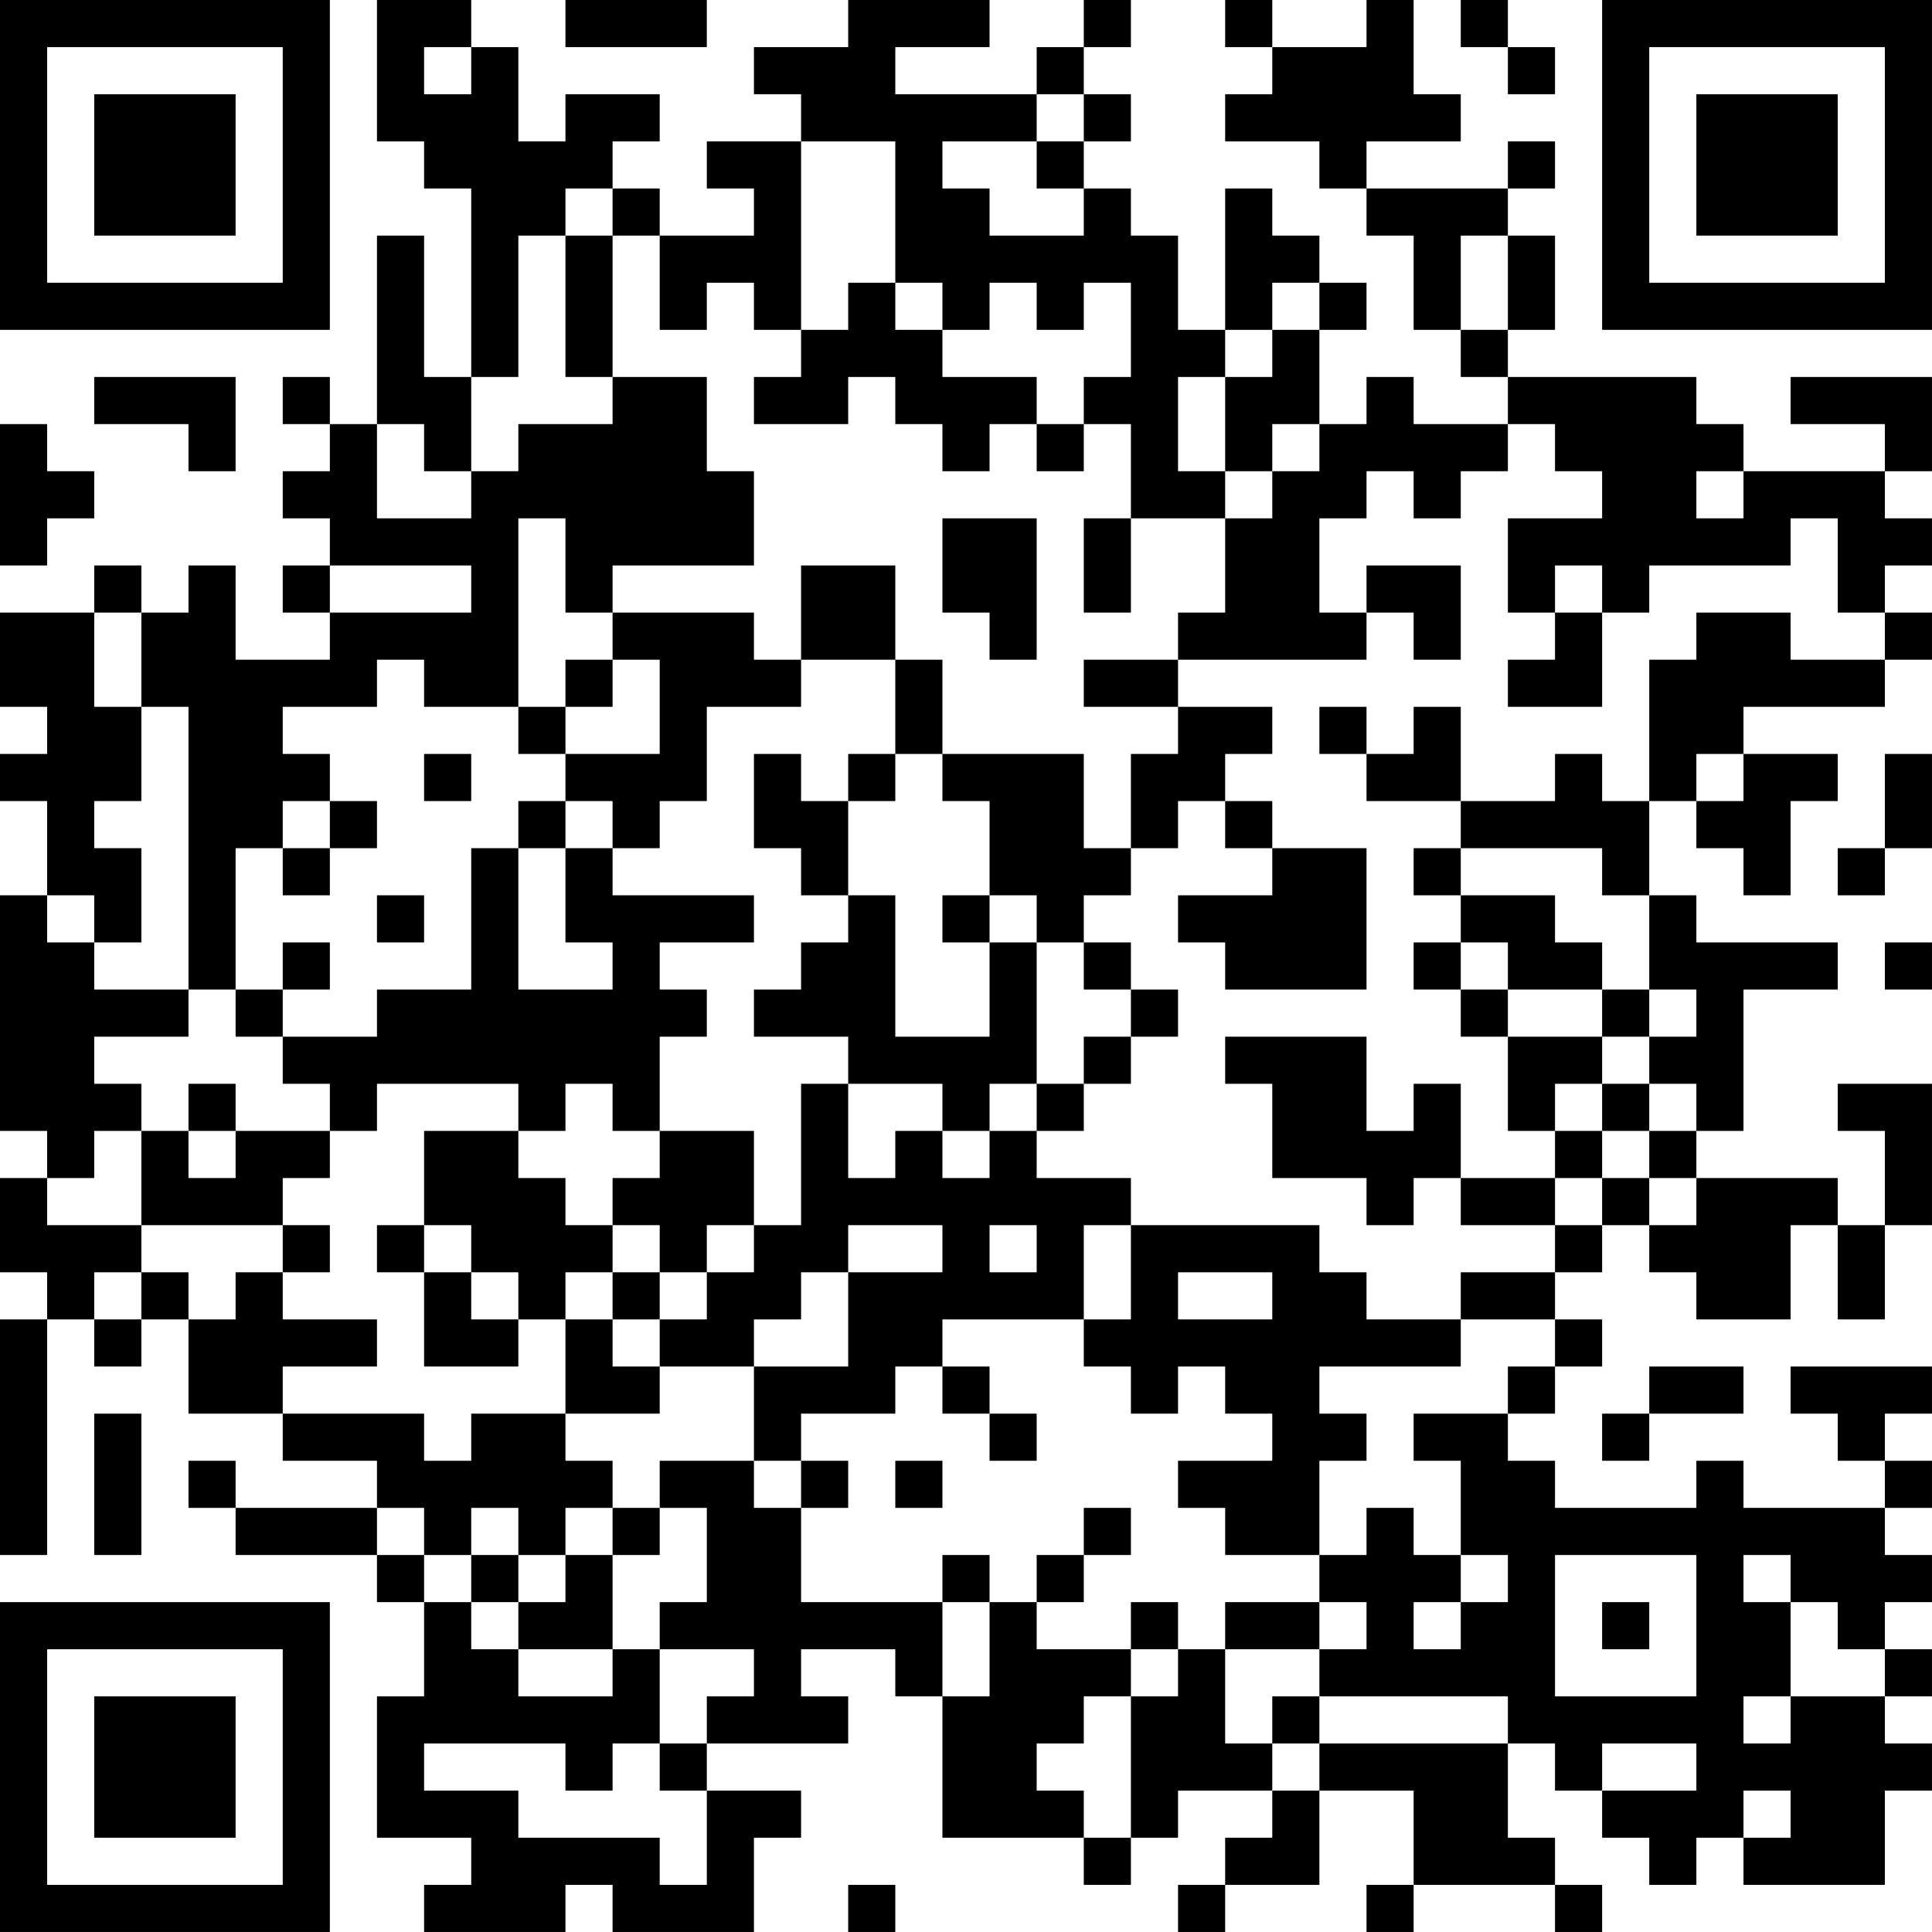 <?xml version="1.0" encoding="UTF-8"?>
<svg xmlns="http://www.w3.org/2000/svg" version="1.1" width="200" height="200" viewBox="0 0 200 200"><rect x="0" y="0" width="200" height="200" fill="#ffffff"/><g transform="scale(4.878)"><g transform="translate(0,0)"><path fill-rule="evenodd" d="M8 0L8 3L9 3L9 4L10 4L10 8L9 8L9 5L8 5L8 9L7 9L7 8L6 8L6 9L7 9L7 10L6 10L6 11L7 11L7 12L6 12L6 13L7 13L7 14L5 14L5 12L4 12L4 13L3 13L3 12L2 12L2 13L0 13L0 15L1 15L1 16L0 16L0 17L1 17L1 19L0 19L0 24L1 24L1 25L0 25L0 27L1 27L1 28L0 28L0 33L1 33L1 28L2 28L2 29L3 29L3 28L4 28L4 30L6 30L6 31L8 31L8 32L5 32L5 31L4 31L4 32L5 32L5 33L8 33L8 34L9 34L9 36L8 36L8 39L10 39L10 40L9 40L9 41L12 41L12 40L13 40L13 41L16 41L16 39L17 39L17 38L15 38L15 37L18 37L18 36L17 36L17 35L19 35L19 36L20 36L20 39L23 39L23 40L24 40L24 39L25 39L25 38L27 38L27 39L26 39L26 40L25 40L25 41L26 41L26 40L28 40L28 38L30 38L30 40L29 40L29 41L30 41L30 40L33 40L33 41L34 41L34 40L33 40L33 39L32 39L32 37L33 37L33 38L34 38L34 39L35 39L35 40L36 40L36 39L37 39L37 40L40 40L40 38L41 38L41 37L40 37L40 36L41 36L41 35L40 35L40 34L41 34L41 33L40 33L40 32L41 32L41 31L40 31L40 30L41 30L41 29L38 29L38 30L39 30L39 31L40 31L40 32L37 32L37 31L36 31L36 32L33 32L33 31L32 31L32 30L33 30L33 29L34 29L34 28L33 28L33 27L34 27L34 26L35 26L35 27L36 27L36 28L38 28L38 26L39 26L39 28L40 28L40 26L41 26L41 23L39 23L39 24L40 24L40 26L39 26L39 25L36 25L36 24L37 24L37 21L39 21L39 20L36 20L36 19L35 19L35 17L36 17L36 18L37 18L37 19L38 19L38 17L39 17L39 16L37 16L37 15L40 15L40 14L41 14L41 13L40 13L40 12L41 12L41 11L40 11L40 10L41 10L41 8L38 8L38 9L40 9L40 10L37 10L37 9L36 9L36 8L32 8L32 7L33 7L33 5L32 5L32 4L33 4L33 3L32 3L32 4L29 4L29 3L31 3L31 2L30 2L30 0L29 0L29 1L27 1L27 0L26 0L26 1L27 1L27 2L26 2L26 3L28 3L28 4L29 4L29 5L30 5L30 7L31 7L31 8L32 8L32 9L30 9L30 8L29 8L29 9L28 9L28 7L29 7L29 6L28 6L28 5L27 5L27 4L26 4L26 7L25 7L25 5L24 5L24 4L23 4L23 3L24 3L24 2L23 2L23 1L24 1L24 0L23 0L23 1L22 1L22 2L19 2L19 1L21 1L21 0L18 0L18 1L16 1L16 2L17 2L17 3L15 3L15 4L16 4L16 5L14 5L14 4L13 4L13 3L14 3L14 2L12 2L12 3L11 3L11 1L10 1L10 0ZM12 0L12 1L15 1L15 0ZM31 0L31 1L32 1L32 2L33 2L33 1L32 1L32 0ZM9 1L9 2L10 2L10 1ZM22 2L22 3L20 3L20 4L21 4L21 5L23 5L23 4L22 4L22 3L23 3L23 2ZM17 3L17 7L16 7L16 6L15 6L15 7L14 7L14 5L13 5L13 4L12 4L12 5L11 5L11 8L10 8L10 10L9 10L9 9L8 9L8 11L10 11L10 10L11 10L11 9L13 9L13 8L15 8L15 10L16 10L16 12L13 12L13 13L12 13L12 11L11 11L11 15L9 15L9 14L8 14L8 15L6 15L6 16L7 16L7 17L6 17L6 18L5 18L5 21L4 21L4 15L3 15L3 13L2 13L2 15L3 15L3 17L2 17L2 18L3 18L3 20L2 20L2 19L1 19L1 20L2 20L2 21L4 21L4 22L2 22L2 23L3 23L3 24L2 24L2 25L1 25L1 26L3 26L3 27L2 27L2 28L3 28L3 27L4 27L4 28L5 28L5 27L6 27L6 28L8 28L8 29L6 29L6 30L9 30L9 31L10 31L10 30L12 30L12 31L13 31L13 32L12 32L12 33L11 33L11 32L10 32L10 33L9 33L9 32L8 32L8 33L9 33L9 34L10 34L10 35L11 35L11 36L13 36L13 35L14 35L14 37L13 37L13 38L12 38L12 37L9 37L9 38L11 38L11 39L14 39L14 40L15 40L15 38L14 38L14 37L15 37L15 36L16 36L16 35L14 35L14 34L15 34L15 32L14 32L14 31L16 31L16 32L17 32L17 34L20 34L20 36L21 36L21 34L22 34L22 35L24 35L24 36L23 36L23 37L22 37L22 38L23 38L23 39L24 39L24 36L25 36L25 35L26 35L26 37L27 37L27 38L28 38L28 37L32 37L32 36L28 36L28 35L29 35L29 34L28 34L28 33L29 33L29 32L30 32L30 33L31 33L31 34L30 34L30 35L31 35L31 34L32 34L32 33L31 33L31 31L30 31L30 30L32 30L32 29L33 29L33 28L31 28L31 27L33 27L33 26L34 26L34 25L35 25L35 26L36 26L36 25L35 25L35 24L36 24L36 23L35 23L35 22L36 22L36 21L35 21L35 19L34 19L34 18L31 18L31 17L33 17L33 16L34 16L34 17L35 17L35 14L36 14L36 13L38 13L38 14L40 14L40 13L39 13L39 11L38 11L38 12L35 12L35 13L34 13L34 12L33 12L33 13L32 13L32 11L34 11L34 10L33 10L33 9L32 9L32 10L31 10L31 11L30 11L30 10L29 10L29 11L28 11L28 13L29 13L29 14L25 14L25 13L26 13L26 11L27 11L27 10L28 10L28 9L27 9L27 10L26 10L26 8L27 8L27 7L28 7L28 6L27 6L27 7L26 7L26 8L25 8L25 10L26 10L26 11L24 11L24 9L23 9L23 8L24 8L24 6L23 6L23 7L22 7L22 6L21 6L21 7L20 7L20 6L19 6L19 3ZM12 5L12 8L13 8L13 5ZM31 5L31 7L32 7L32 5ZM18 6L18 7L17 7L17 8L16 8L16 9L18 9L18 8L19 8L19 9L20 9L20 10L21 10L21 9L22 9L22 10L23 10L23 9L22 9L22 8L20 8L20 7L19 7L19 6ZM2 8L2 9L4 9L4 10L5 10L5 8ZM0 9L0 12L1 12L1 11L2 11L2 10L1 10L1 9ZM36 10L36 11L37 11L37 10ZM20 11L20 13L21 13L21 14L22 14L22 11ZM23 11L23 13L24 13L24 11ZM7 12L7 13L10 13L10 12ZM17 12L17 14L16 14L16 13L13 13L13 14L12 14L12 15L11 15L11 16L12 16L12 17L11 17L11 18L10 18L10 21L8 21L8 22L6 22L6 21L7 21L7 20L6 20L6 21L5 21L5 22L6 22L6 23L7 23L7 24L5 24L5 23L4 23L4 24L3 24L3 26L6 26L6 27L7 27L7 26L6 26L6 25L7 25L7 24L8 24L8 23L11 23L11 24L9 24L9 26L8 26L8 27L9 27L9 29L11 29L11 28L12 28L12 30L14 30L14 29L16 29L16 31L17 31L17 32L18 32L18 31L17 31L17 30L19 30L19 29L20 29L20 30L21 30L21 31L22 31L22 30L21 30L21 29L20 29L20 28L23 28L23 29L24 29L24 30L25 30L25 29L26 29L26 30L27 30L27 31L25 31L25 32L26 32L26 33L28 33L28 31L29 31L29 30L28 30L28 29L31 29L31 28L29 28L29 27L28 27L28 26L24 26L24 25L22 25L22 24L23 24L23 23L24 23L24 22L25 22L25 21L24 21L24 20L23 20L23 19L24 19L24 18L25 18L25 17L26 17L26 18L27 18L27 19L25 19L25 20L26 20L26 21L29 21L29 18L27 18L27 17L26 17L26 16L27 16L27 15L25 15L25 14L23 14L23 15L25 15L25 16L24 16L24 18L23 18L23 16L20 16L20 14L19 14L19 12ZM29 12L29 13L30 13L30 14L31 14L31 12ZM33 13L33 14L32 14L32 15L34 15L34 13ZM13 14L13 15L12 15L12 16L14 16L14 14ZM17 14L17 15L15 15L15 17L14 17L14 18L13 18L13 17L12 17L12 18L11 18L11 21L13 21L13 20L12 20L12 18L13 18L13 19L16 19L16 20L14 20L14 21L15 21L15 22L14 22L14 24L13 24L13 23L12 23L12 24L11 24L11 25L12 25L12 26L13 26L13 27L12 27L12 28L13 28L13 29L14 29L14 28L15 28L15 27L16 27L16 26L17 26L17 23L18 23L18 25L19 25L19 24L20 24L20 25L21 25L21 24L22 24L22 23L23 23L23 22L24 22L24 21L23 21L23 20L22 20L22 19L21 19L21 17L20 17L20 16L19 16L19 14ZM28 15L28 16L29 16L29 17L31 17L31 15L30 15L30 16L29 16L29 15ZM9 16L9 17L10 17L10 16ZM16 16L16 18L17 18L17 19L18 19L18 20L17 20L17 21L16 21L16 22L18 22L18 23L20 23L20 24L21 24L21 23L22 23L22 20L21 20L21 19L20 19L20 20L21 20L21 22L19 22L19 19L18 19L18 17L19 17L19 16L18 16L18 17L17 17L17 16ZM36 16L36 17L37 17L37 16ZM40 16L40 18L39 18L39 19L40 19L40 18L41 18L41 16ZM7 17L7 18L6 18L6 19L7 19L7 18L8 18L8 17ZM30 18L30 19L31 19L31 20L30 20L30 21L31 21L31 22L32 22L32 24L33 24L33 25L31 25L31 23L30 23L30 24L29 24L29 22L26 22L26 23L27 23L27 25L29 25L29 26L30 26L30 25L31 25L31 26L33 26L33 25L34 25L34 24L35 24L35 23L34 23L34 22L35 22L35 21L34 21L34 20L33 20L33 19L31 19L31 18ZM8 19L8 20L9 20L9 19ZM31 20L31 21L32 21L32 22L34 22L34 21L32 21L32 20ZM40 20L40 21L41 21L41 20ZM33 23L33 24L34 24L34 23ZM4 24L4 25L5 25L5 24ZM14 24L14 25L13 25L13 26L14 26L14 27L13 27L13 28L14 28L14 27L15 27L15 26L16 26L16 24ZM9 26L9 27L10 27L10 28L11 28L11 27L10 27L10 26ZM18 26L18 27L17 27L17 28L16 28L16 29L18 29L18 27L20 27L20 26ZM21 26L21 27L22 27L22 26ZM23 26L23 28L24 28L24 26ZM25 27L25 28L27 28L27 27ZM35 29L35 30L34 30L34 31L35 31L35 30L37 30L37 29ZM2 30L2 33L3 33L3 30ZM19 31L19 32L20 32L20 31ZM13 32L13 33L12 33L12 34L11 34L11 33L10 33L10 34L11 34L11 35L13 35L13 33L14 33L14 32ZM23 32L23 33L22 33L22 34L23 34L23 33L24 33L24 32ZM20 33L20 34L21 34L21 33ZM33 33L33 36L36 36L36 33ZM37 33L37 34L38 34L38 36L37 36L37 37L38 37L38 36L40 36L40 35L39 35L39 34L38 34L38 33ZM24 34L24 35L25 35L25 34ZM26 34L26 35L28 35L28 34ZM34 34L34 35L35 35L35 34ZM27 36L27 37L28 37L28 36ZM34 37L34 38L36 38L36 37ZM37 38L37 39L38 39L38 38ZM18 40L18 41L19 41L19 40ZM0 0L0 7L7 7L7 0ZM1 1L1 6L6 6L6 1ZM2 2L2 5L5 5L5 2ZM34 0L34 7L41 7L41 0ZM35 1L35 6L40 6L40 1ZM36 2L36 5L39 5L39 2ZM0 34L0 41L7 41L7 34ZM1 35L1 40L6 40L6 35ZM2 36L2 39L5 39L5 36Z" fill="#000000"/></g></g></svg>
